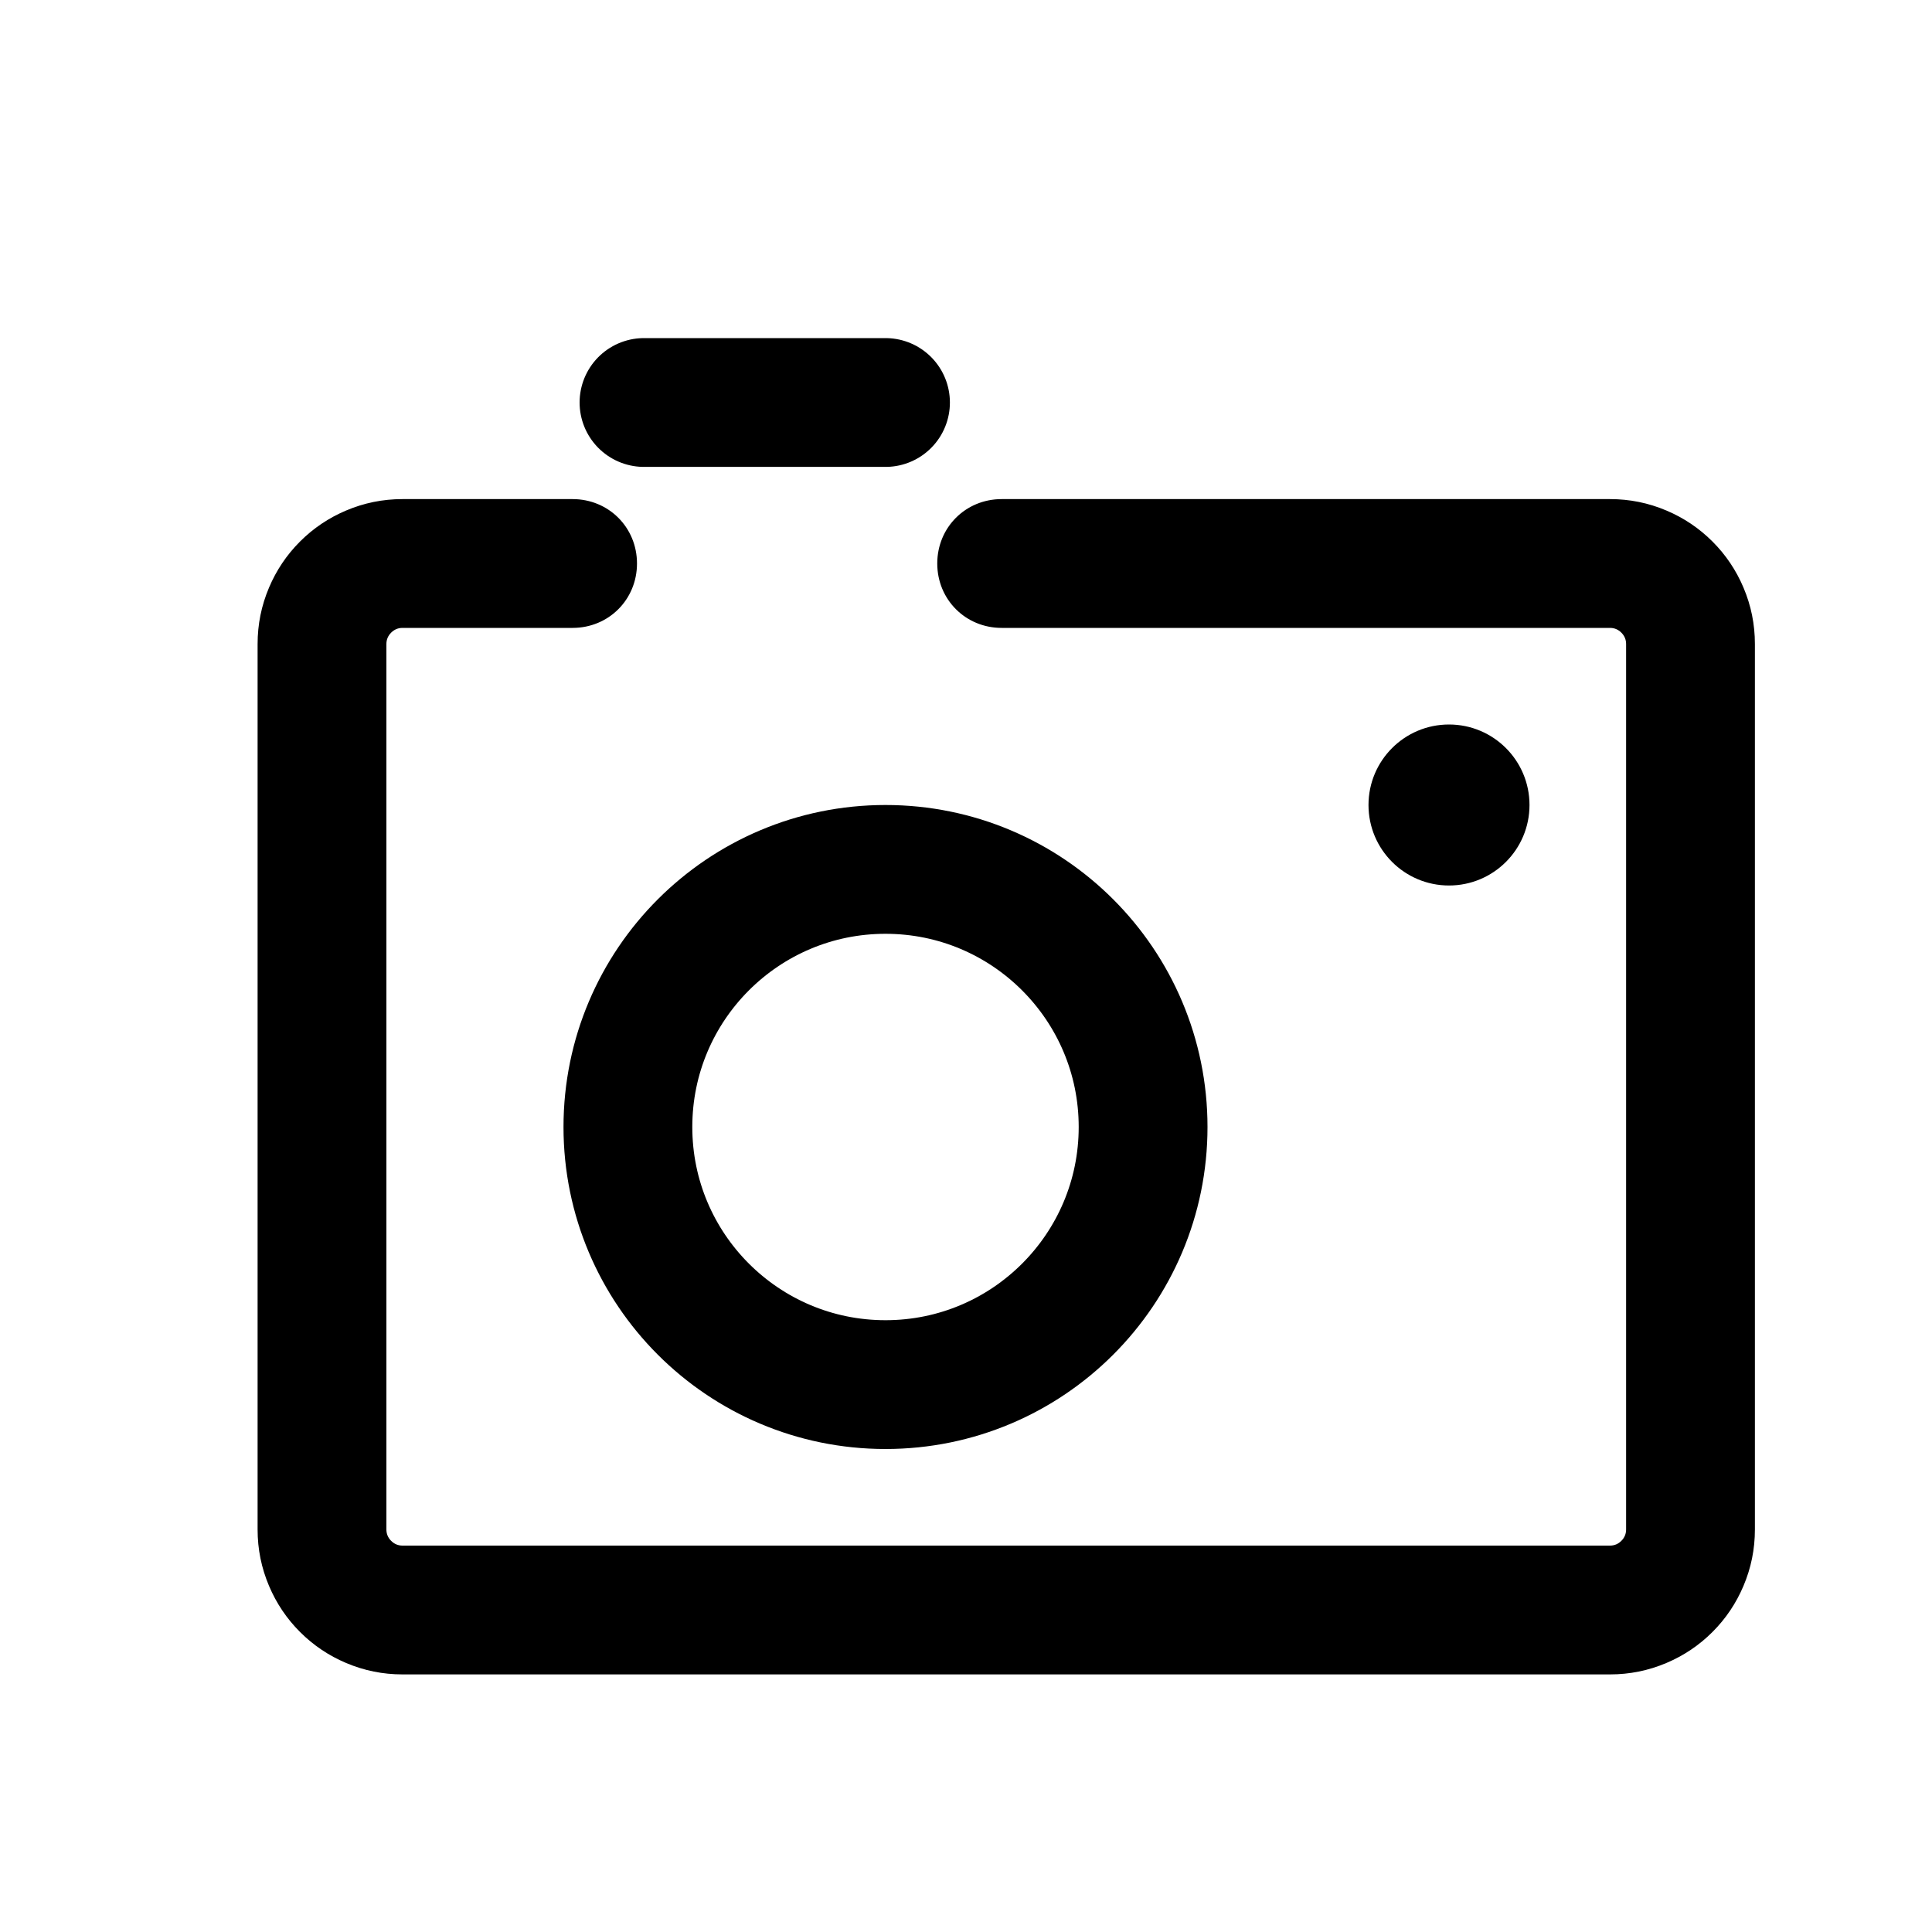<svg viewBox="0 0 24 24" xmlns="http://www.w3.org/2000/svg" xmlns:xlink="http://www.w3.org/1999/xlink" width="24" height="24" fill="none" customFrame="#000000">
	<g id="组合 6416">
		<rect id="矩形 1226" width="24" height="24" x="0" y="0" fill="rgb(196,196,196)" fill-opacity="0" />
		<g id="组合 5869">
			<path id="矩形 1225" d="M12.443 6.2L20 6.2C20.244 6.2 20.477 6.247 20.701 6.342C20.916 6.433 21.107 6.561 21.273 6.727C21.439 6.893 21.567 7.084 21.658 7.299C21.753 7.523 21.8 7.756 21.8 8L21.8 19C21.8 19.244 21.753 19.477 21.658 19.701C21.567 19.916 21.439 20.107 21.273 20.273C21.107 20.439 20.916 20.567 20.701 20.658C20.477 20.753 20.244 20.8 20 20.8L5 20.8C4.756 20.8 4.523 20.753 4.299 20.658C4.084 20.567 3.893 20.439 3.727 20.273C3.561 20.107 3.433 19.916 3.342 19.701C3.247 19.477 3.2 19.244 3.2 19L3.2 8C3.2 7.756 3.247 7.523 3.342 7.299C3.433 7.084 3.561 6.893 3.727 6.727C3.893 6.561 4.084 6.433 4.299 6.342C4.523 6.247 4.756 6.2 5 6.2L7.113 6.2L7.113 7.8L5 7.8C4.945 7.8 4.898 7.82 4.859 7.859C4.82 7.898 4.8 7.945 4.8 8L4.8 19C4.8 19.055 4.82 19.102 4.859 19.141C4.898 19.18 4.945 19.2 5 19.2L20 19.2C20.055 19.2 20.102 19.18 20.141 19.141C20.18 19.102 20.2 19.055 20.2 19L20.2 8C20.2 7.945 20.18 7.898 20.141 7.859C20.102 7.82 20.055 7.8 20 7.8L12.443 7.8L12.443 6.2ZM7.093 6.22L7.113 6.2C7.561 6.2 7.913 6.552 7.913 7C7.913 7.448 7.561 7.8 7.113 7.8L7.093 7.78L7.093 6.22ZM12.463 7.78L12.443 7.8C11.995 7.8 11.643 7.448 11.643 7C11.643 6.552 11.995 6.2 12.443 6.2L12.463 6.22L12.463 7.78Z" fill="rgb(0,0,0)" fill-rule="nonzero" />
			<circle id="椭圆 13" cx="11" cy="14" r="4" fill="rgb(196,196,196)" fill-opacity="0" />
			<circle id="椭圆 13" cx="11" cy="14" r="3.2" stroke="rgb(0,0,0)" stroke-width="1.6" />
			<circle id="椭圆 14" cx="18" cy="10" r="1" fill="rgb(0,0,0)" />
			<path id="直线 40" d="M8 5L11 5" stroke="rgb(0,0,0)" stroke-linecap="round" stroke-width="1.6" />
		</g>
	</g>
</svg>
